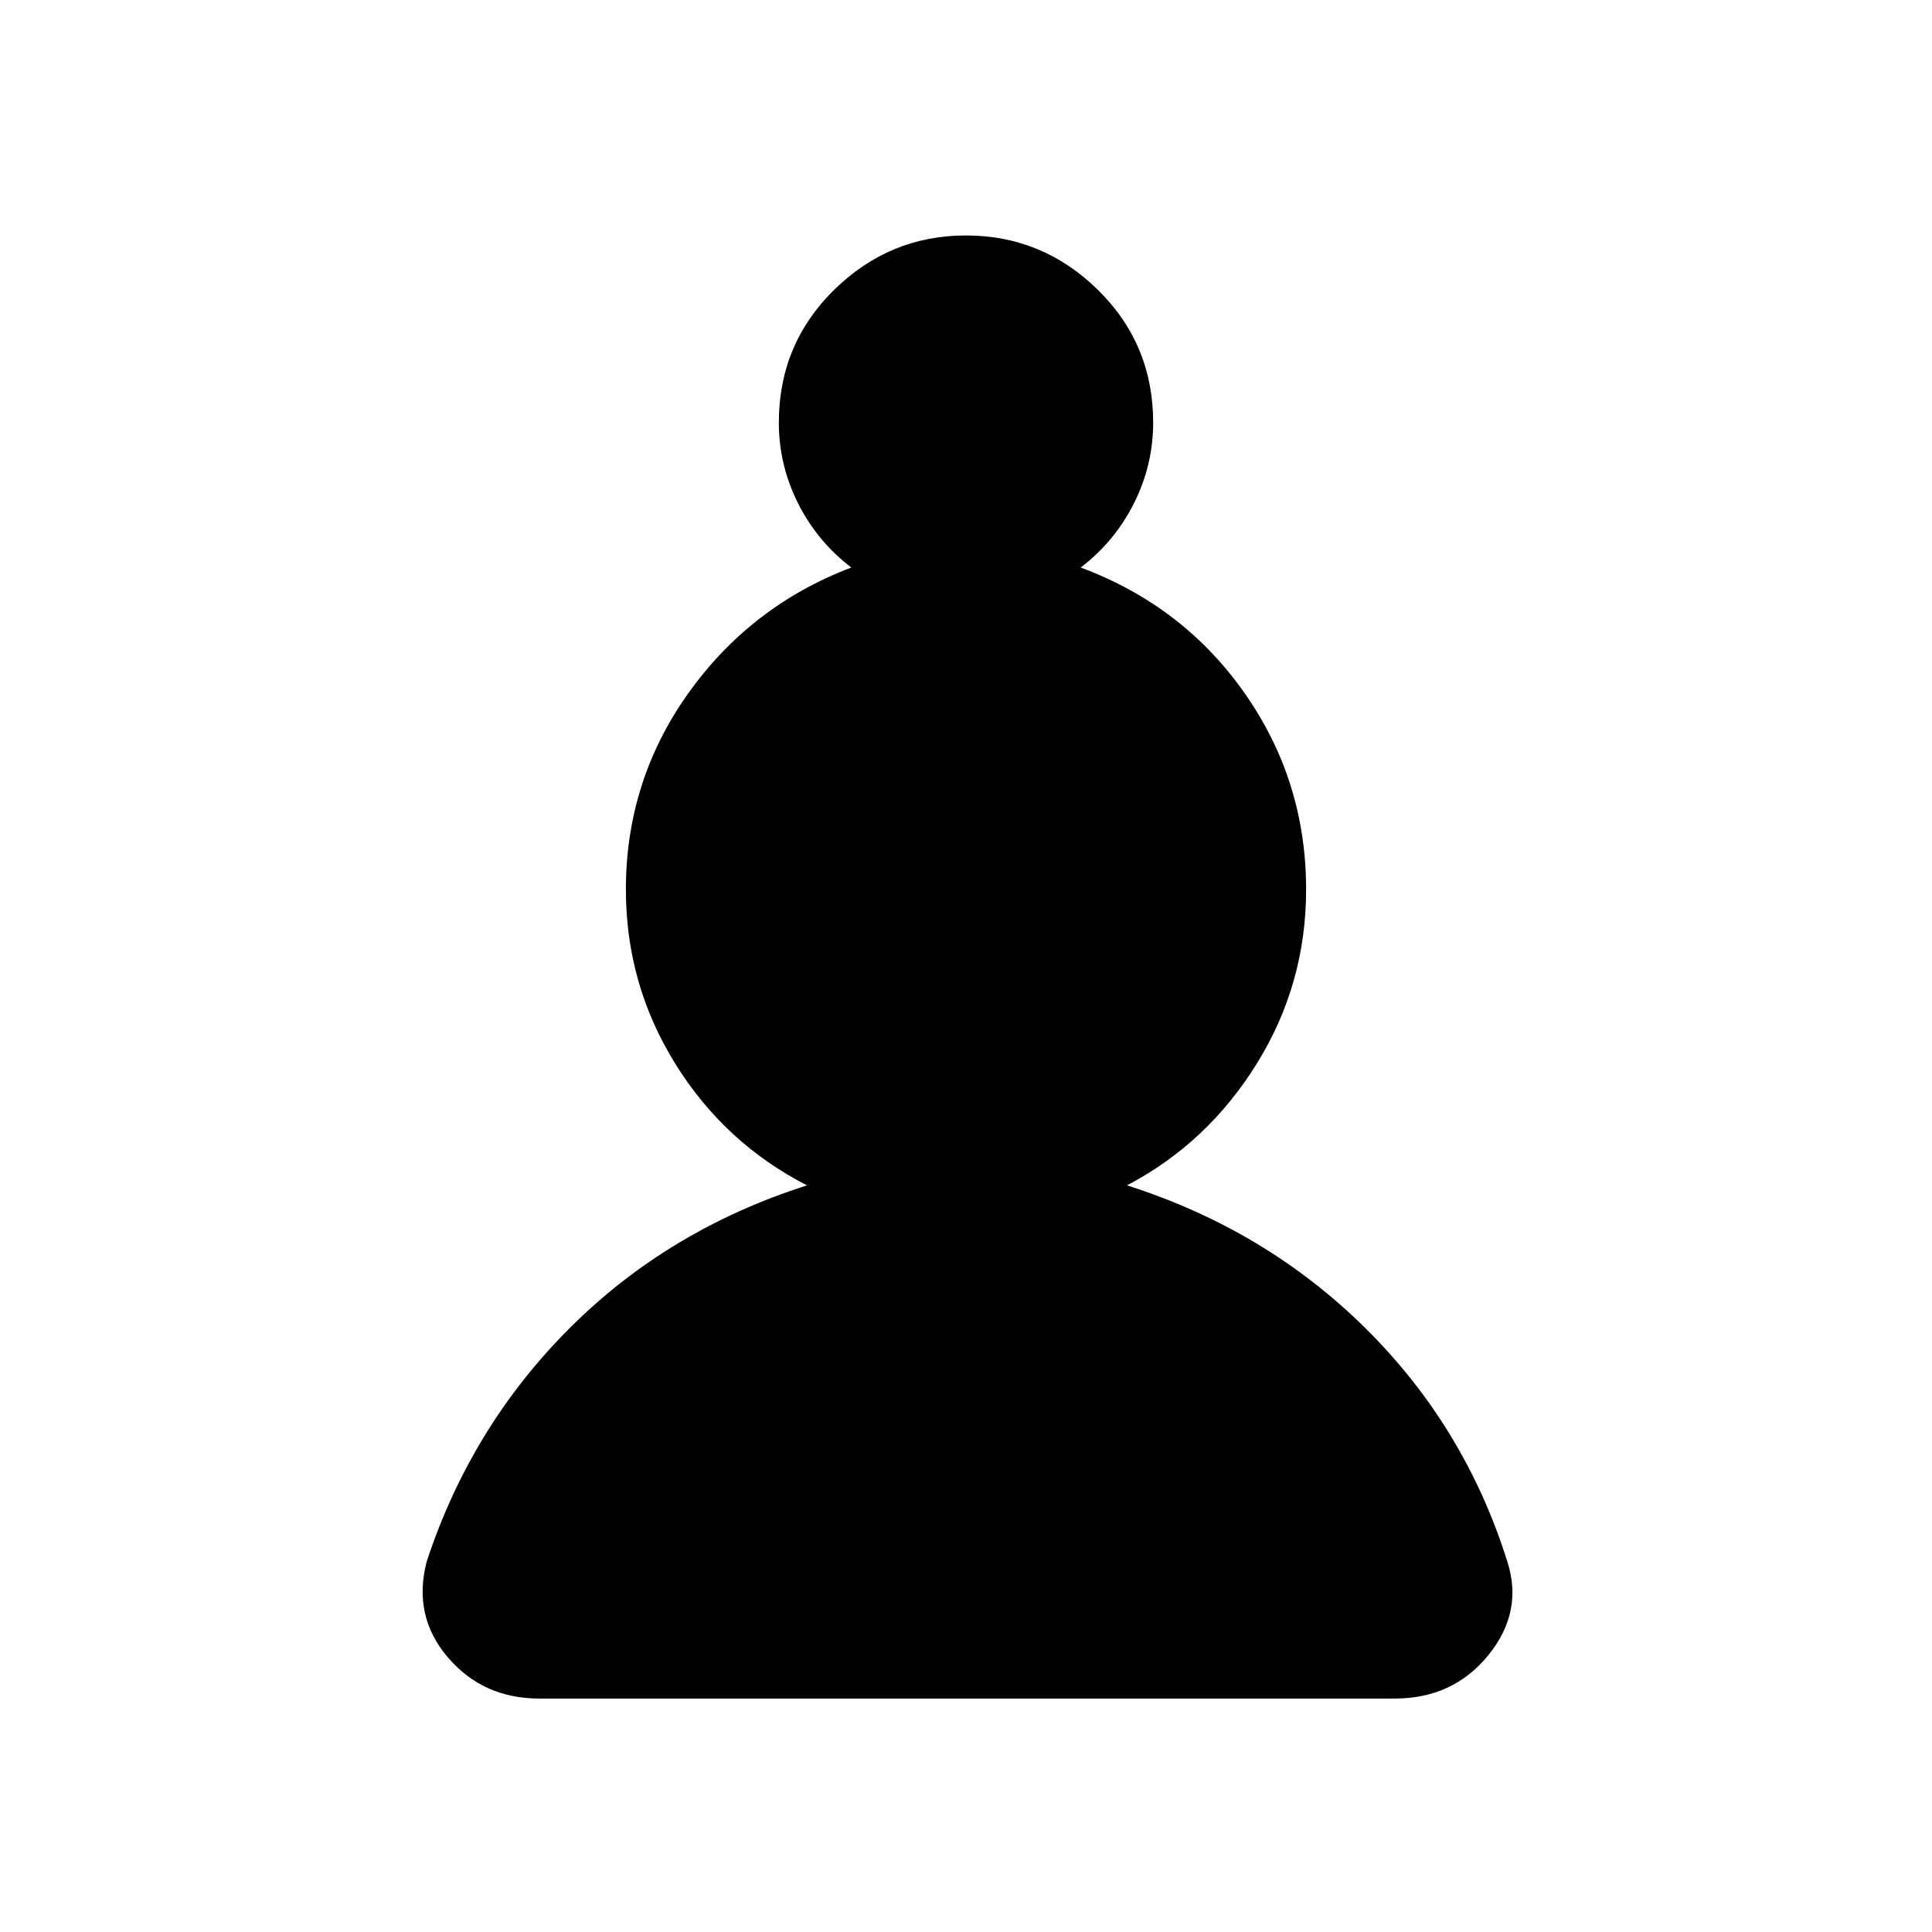 <svg xmlns="http://www.w3.org/2000/svg" height="48" viewBox="0 -960 960 960" width="48"><path d="M268-116q-28 0-45.5-20.5T212-184q22-67 71-116t118-71q-41-21-65.5-60.5T311-518q0-54 31-97.5t81-62.5q-17-13-26.5-32t-9.5-40q0-39 27.5-66t65.5-27q38 0 65.5 27t27.5 66q0 21-9.5 40T537-678q51 19 81.5 62.5T649-518q0 47-24.5 86.5T560-371q69 22 118.5 71T749-184q8 25-9.5 46.5T693-116H268Z"/></svg>
